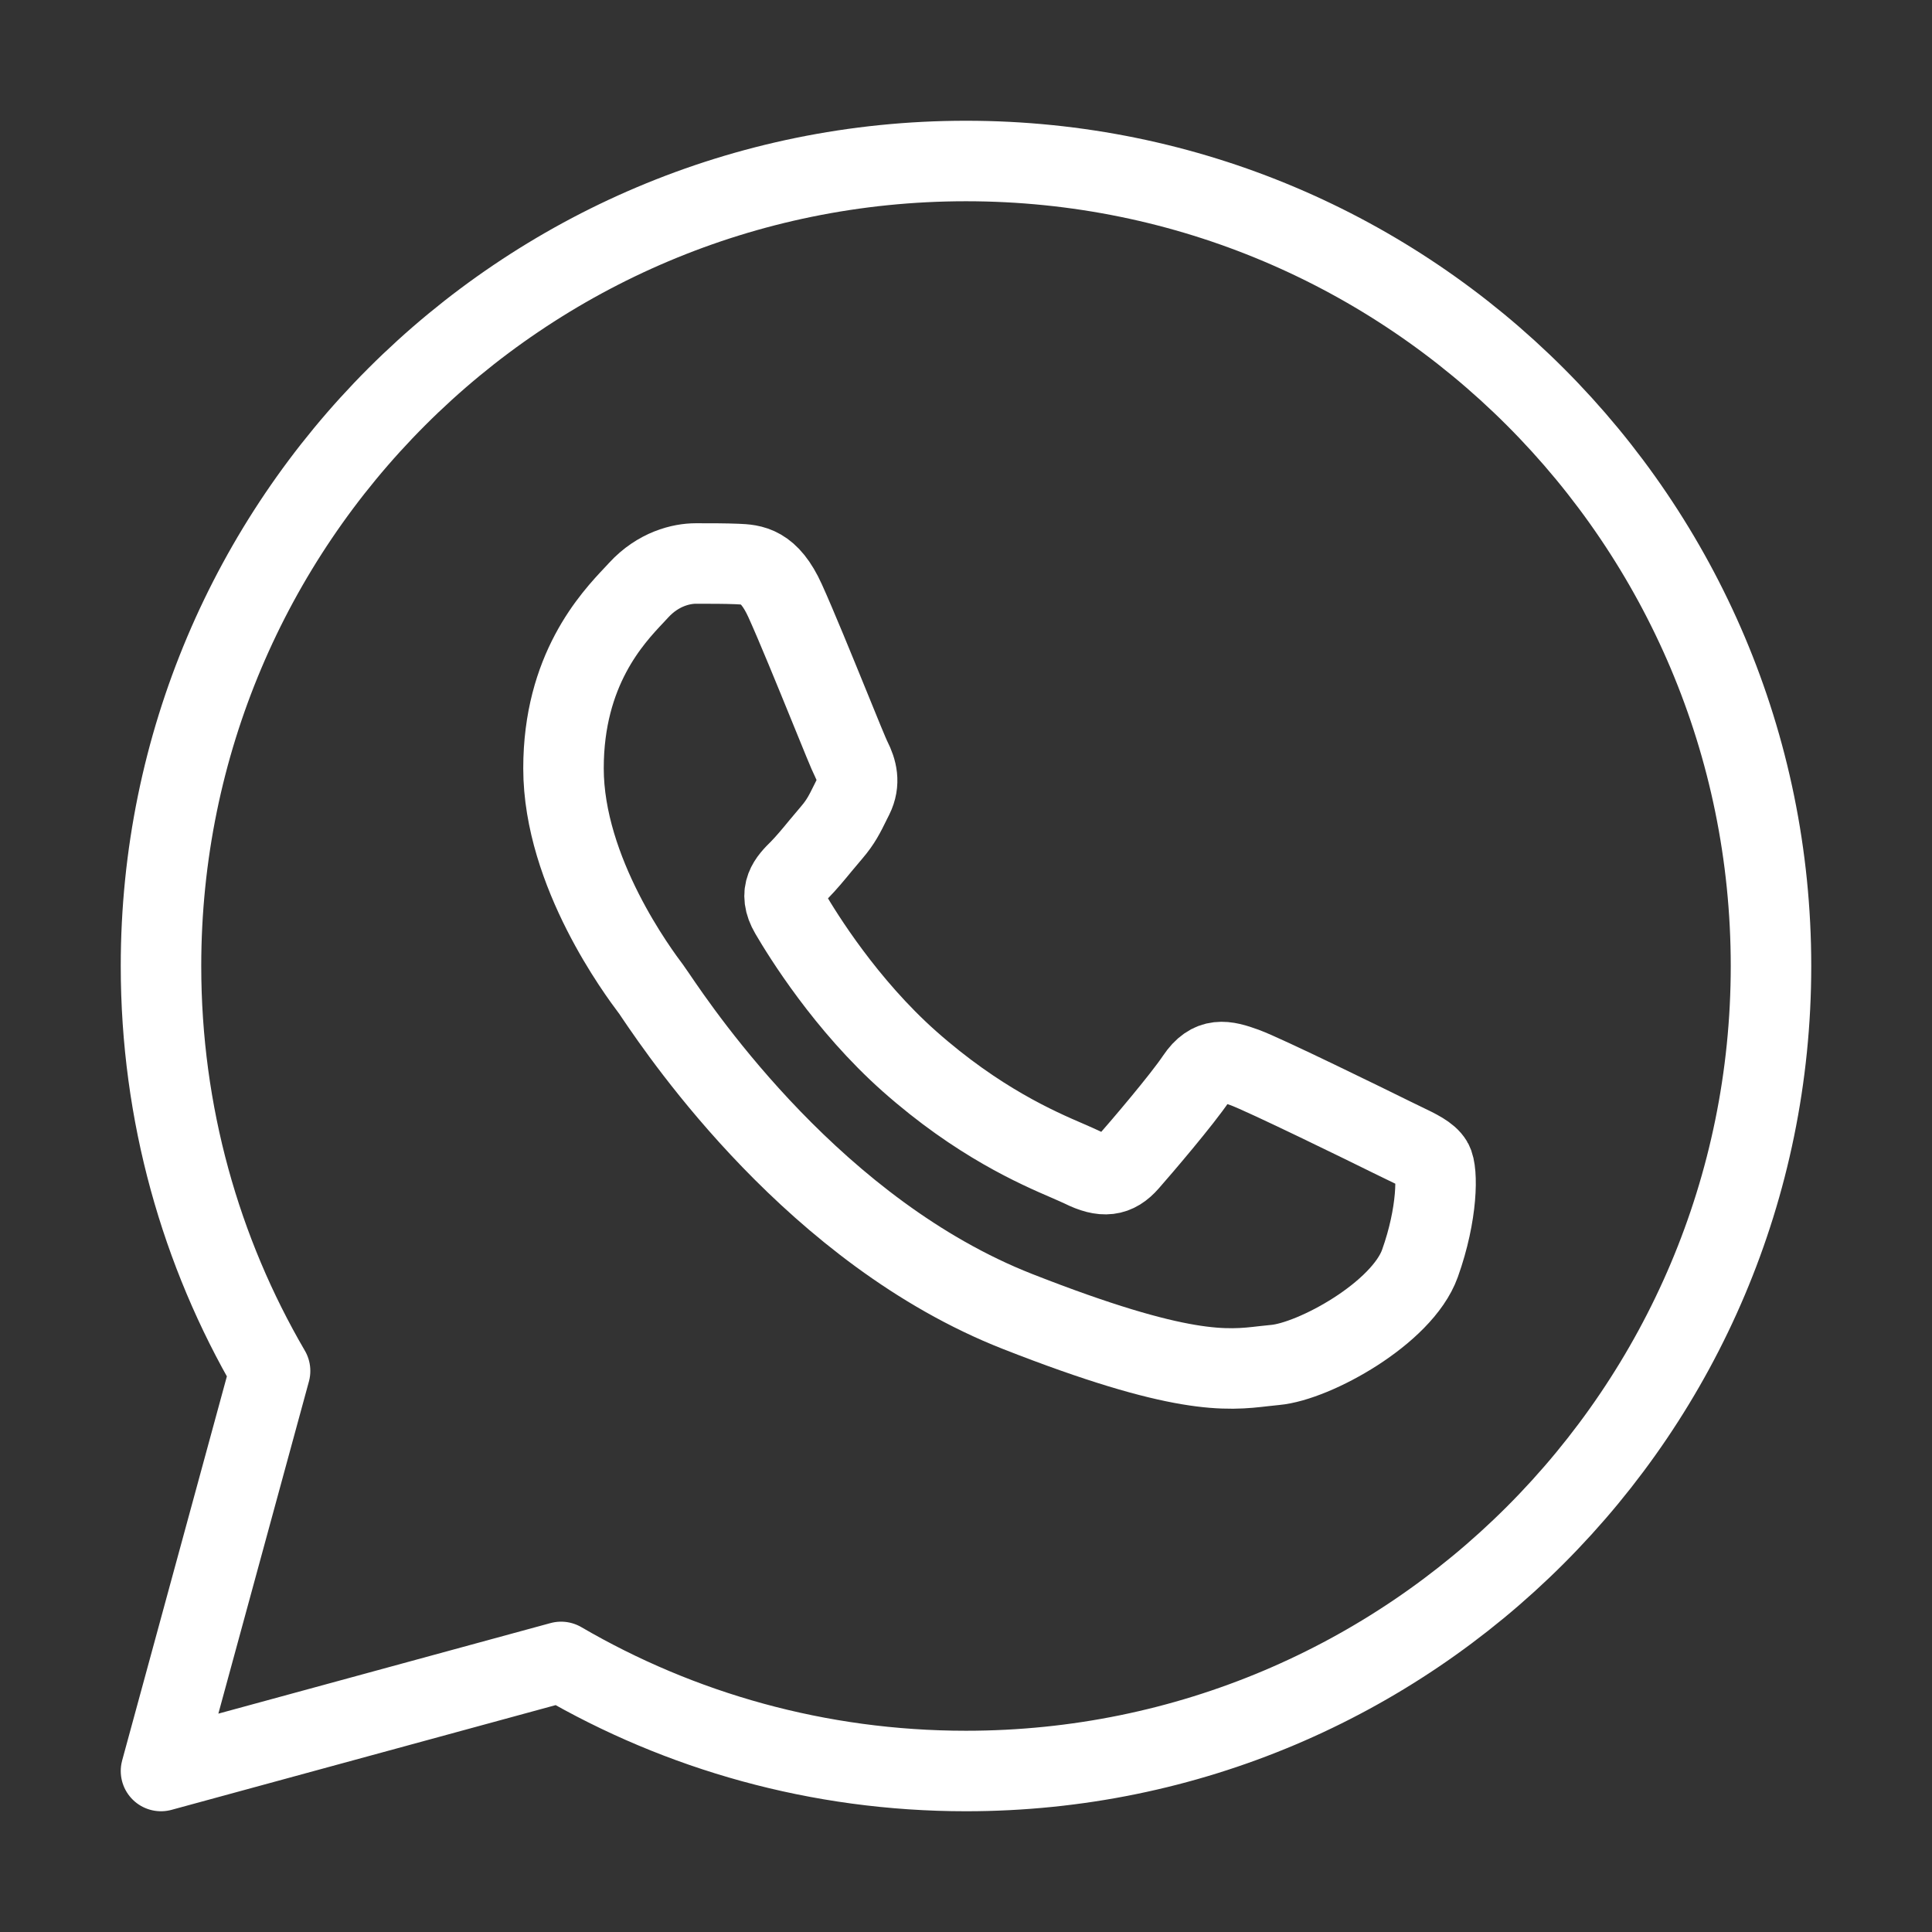 <svg width="24" height="24" viewBox="0 0 24 24" fill="none" xmlns="http://www.w3.org/2000/svg">
<rect x="0" y="0" width="24" height="24" fill="#333333" stroke="none"/>
<path fill-rule="evenodd" clip-rule="evenodd" d="M22 12C22 17.523 17.523 22 12 22C10.166 22 8.447 21.506 6.97 20.645L2 22L3.355 17.03C2.493 15.553 2 13.834 2 12C2 6.477 6.477 2 12 2C17.523 2 22 6.477 22 12Z" stroke="white" stroke-linecap="round" stroke-linejoin="round"/>
<path fill-rule="evenodd" clip-rule="evenodd" d="M9.154 7.006C9.344 7.014 9.554 7.023 9.754 7.465C9.891 7.767 10.121 8.331 10.304 8.78C10.438 9.11 10.547 9.378 10.576 9.434C10.642 9.566 10.687 9.721 10.598 9.899C10.585 9.925 10.572 9.949 10.561 9.973C10.494 10.109 10.445 10.209 10.332 10.341C10.287 10.393 10.241 10.449 10.194 10.505C10.103 10.616 10.011 10.726 9.932 10.806C9.798 10.938 9.659 11.081 9.815 11.347C9.97 11.612 10.505 12.481 11.297 13.184C12.149 13.939 12.888 14.259 13.264 14.421C13.337 14.453 13.397 14.479 13.441 14.5C13.708 14.633 13.863 14.611 14.018 14.434C14.174 14.257 14.685 13.659 14.862 13.394C15.04 13.129 15.218 13.173 15.462 13.261C15.706 13.35 17.017 13.992 17.283 14.124C17.335 14.15 17.384 14.173 17.429 14.195C17.615 14.284 17.741 14.345 17.794 14.434C17.861 14.545 17.861 15.075 17.639 15.695C17.417 16.314 16.328 16.912 15.84 16.956C15.793 16.96 15.746 16.966 15.698 16.971C15.246 17.024 14.676 17.091 12.641 16.292C10.137 15.309 8.486 12.873 8.145 12.371C8.117 12.33 8.098 12.301 8.088 12.288L8.085 12.284C7.94 12.091 7 10.839 7 9.544C7 8.323 7.603 7.682 7.881 7.388L7.895 7.373C7.908 7.358 7.921 7.345 7.933 7.332C8.177 7.066 8.466 7 8.643 7L8.672 7C8.84 7 9.007 7 9.154 7.006Z" stroke="white" stroke-linecap="round" stroke-linejoin="round"/>
</svg>
